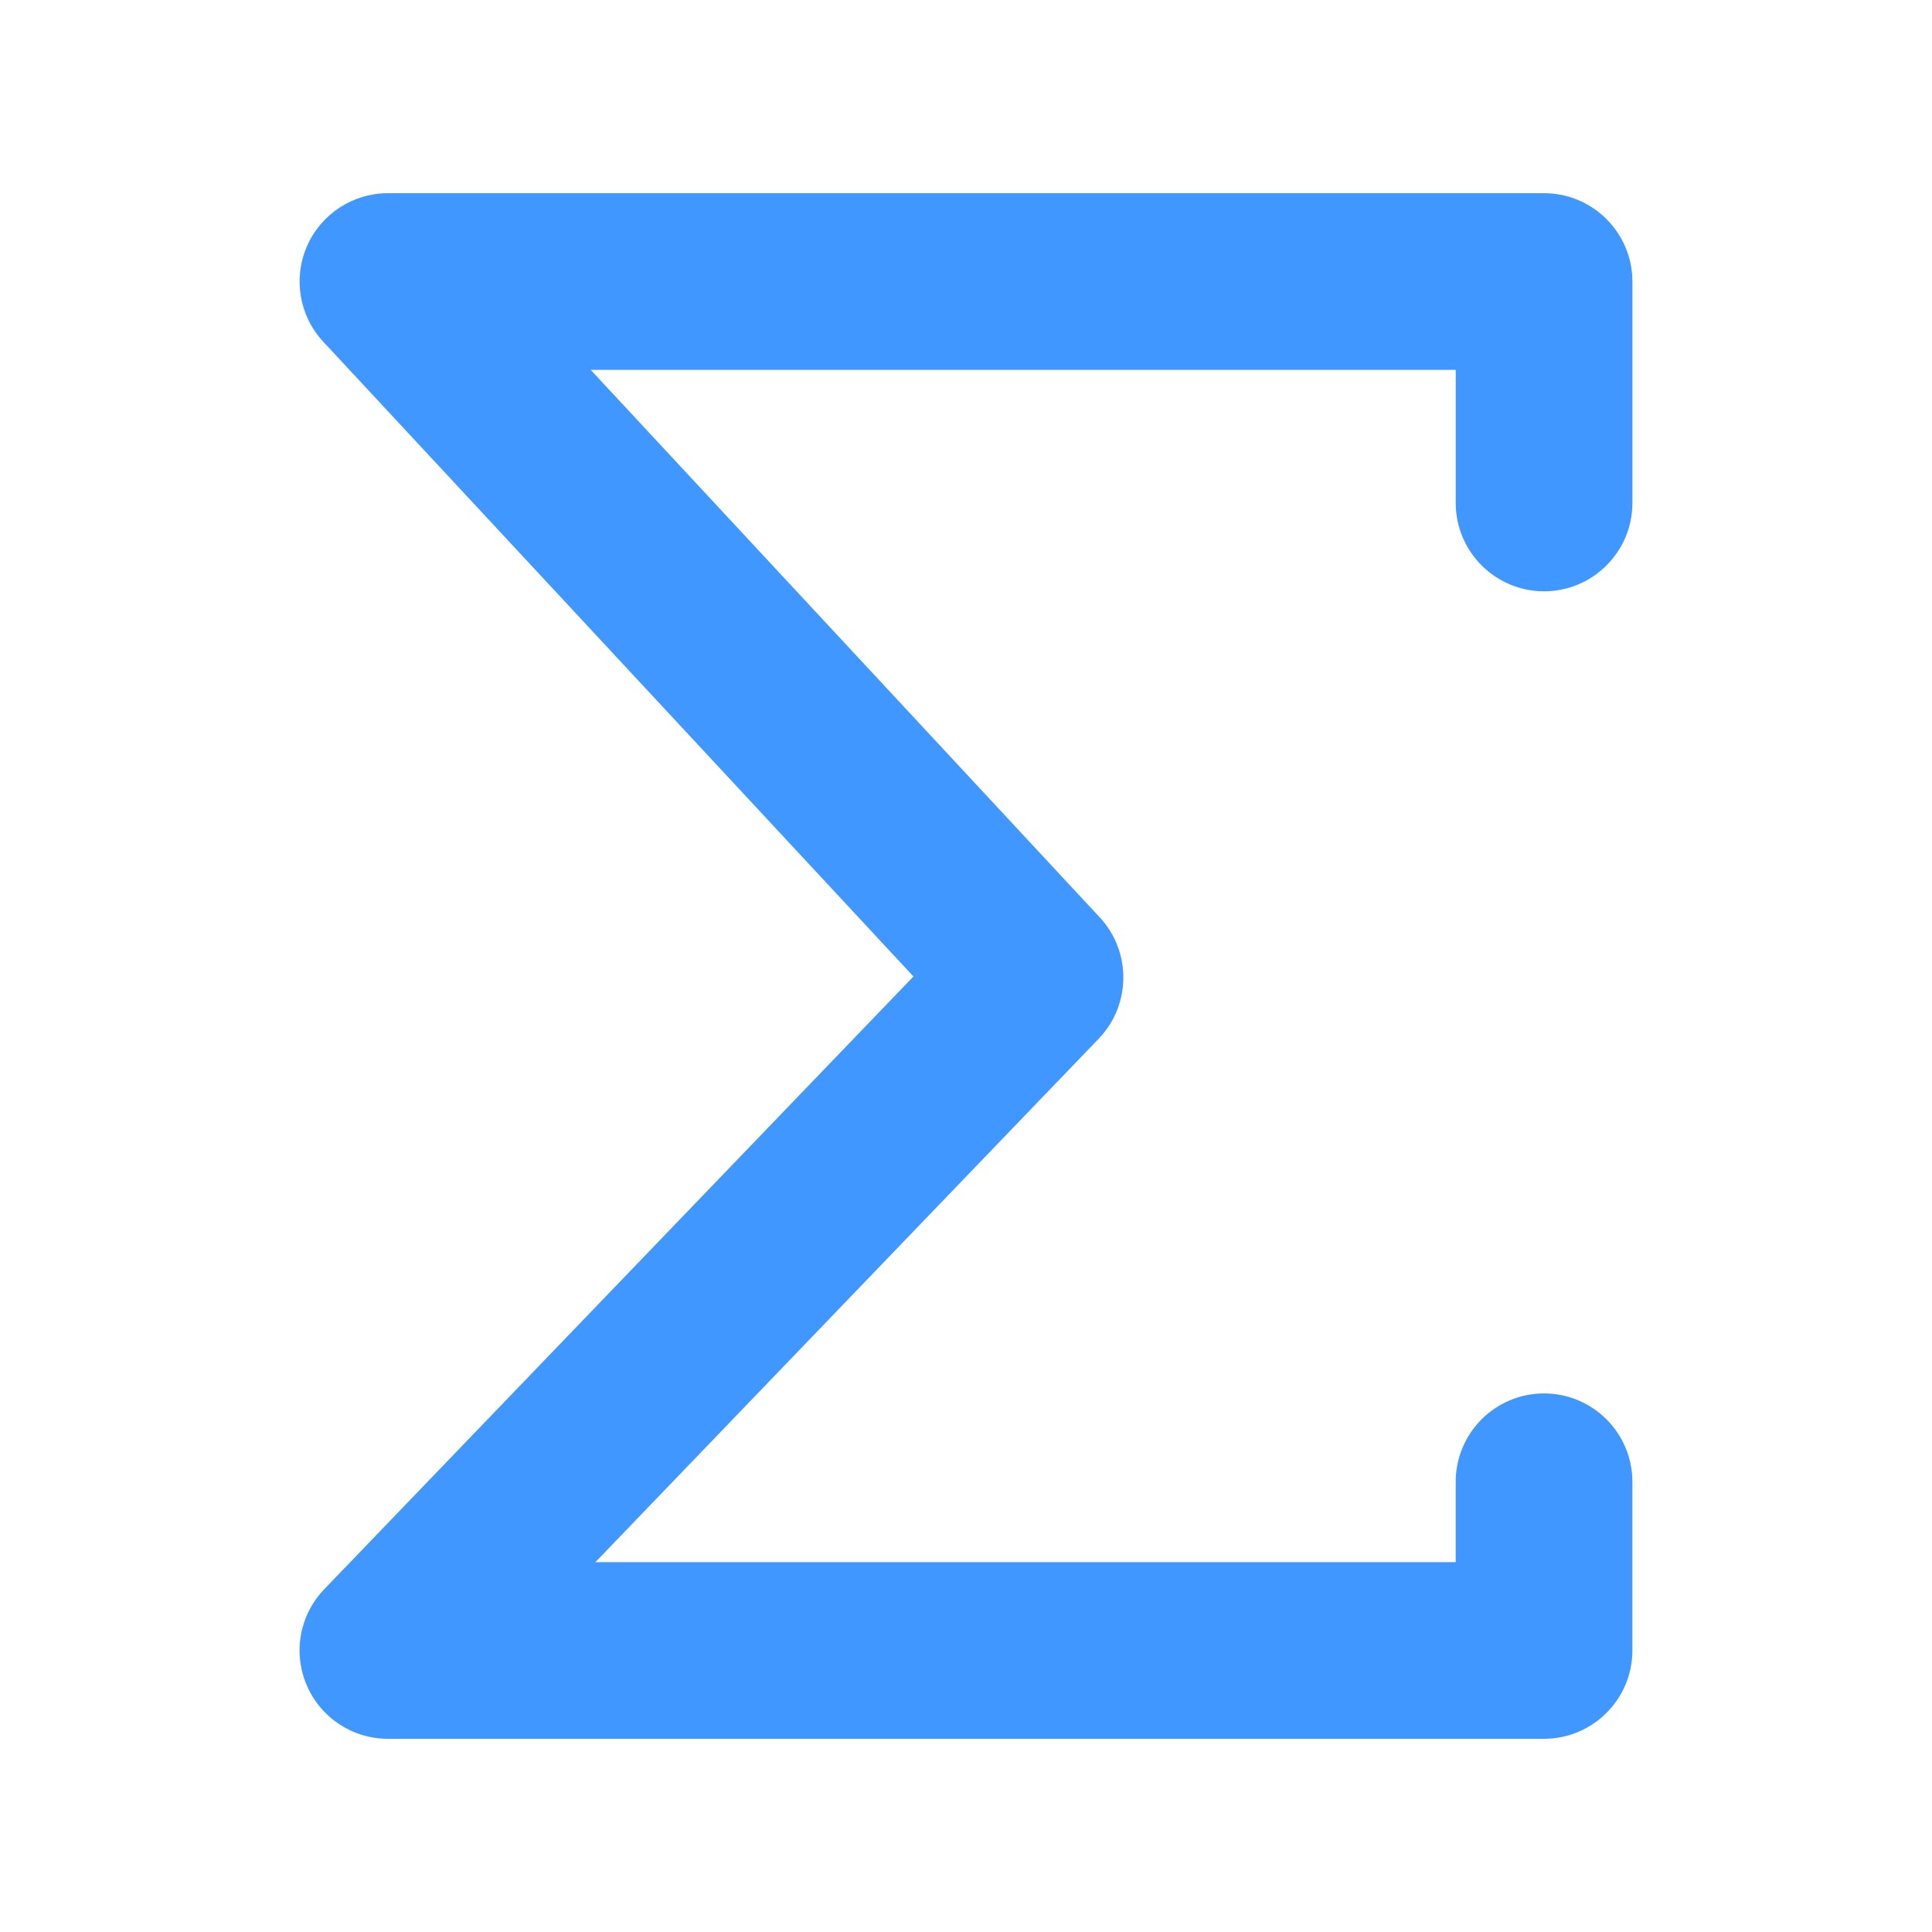 <?xml version="1.0" standalone="no"?><!DOCTYPE svg PUBLIC "-//W3C//DTD SVG 1.1//EN" "http://www.w3.org/Graphics/SVG/1.1/DTD/svg11.dtd"><svg class="icon" width="32px" height="32.00px" viewBox="0 0 1024 1024" version="1.1" xmlns="http://www.w3.org/2000/svg"><path d="M771.564 266.578l0-70.533L313.088 196.045l269.783 290.161c16.896 18.186 16.66 46.449-0.543 64.338L315.597 827.955l455.956 0 0-42.588c0-25.815 21.002-46.817 46.817-46.817 25.815 0 46.828 21.002 46.828 46.817l0 89.405c0 25.815-21.002 46.828-46.828 46.828L205.619 921.6c-18.79 0-35.707-11.172-43.08-28.477-7.373-17.306-3.707-37.243 9.318-50.801L484.147 517.55 171.325 181.105c-12.677-13.65-16.067-33.495-8.632-50.586C170.138 113.439 186.993 102.4 205.619 102.4l612.762 0c25.815 0 46.828 21.002 46.828 46.828l0 117.35c0 25.815-21.002 46.828-46.828 46.828C792.566 313.405 771.564 292.403 771.564 266.578z" fill="#3f97ff" /></svg>